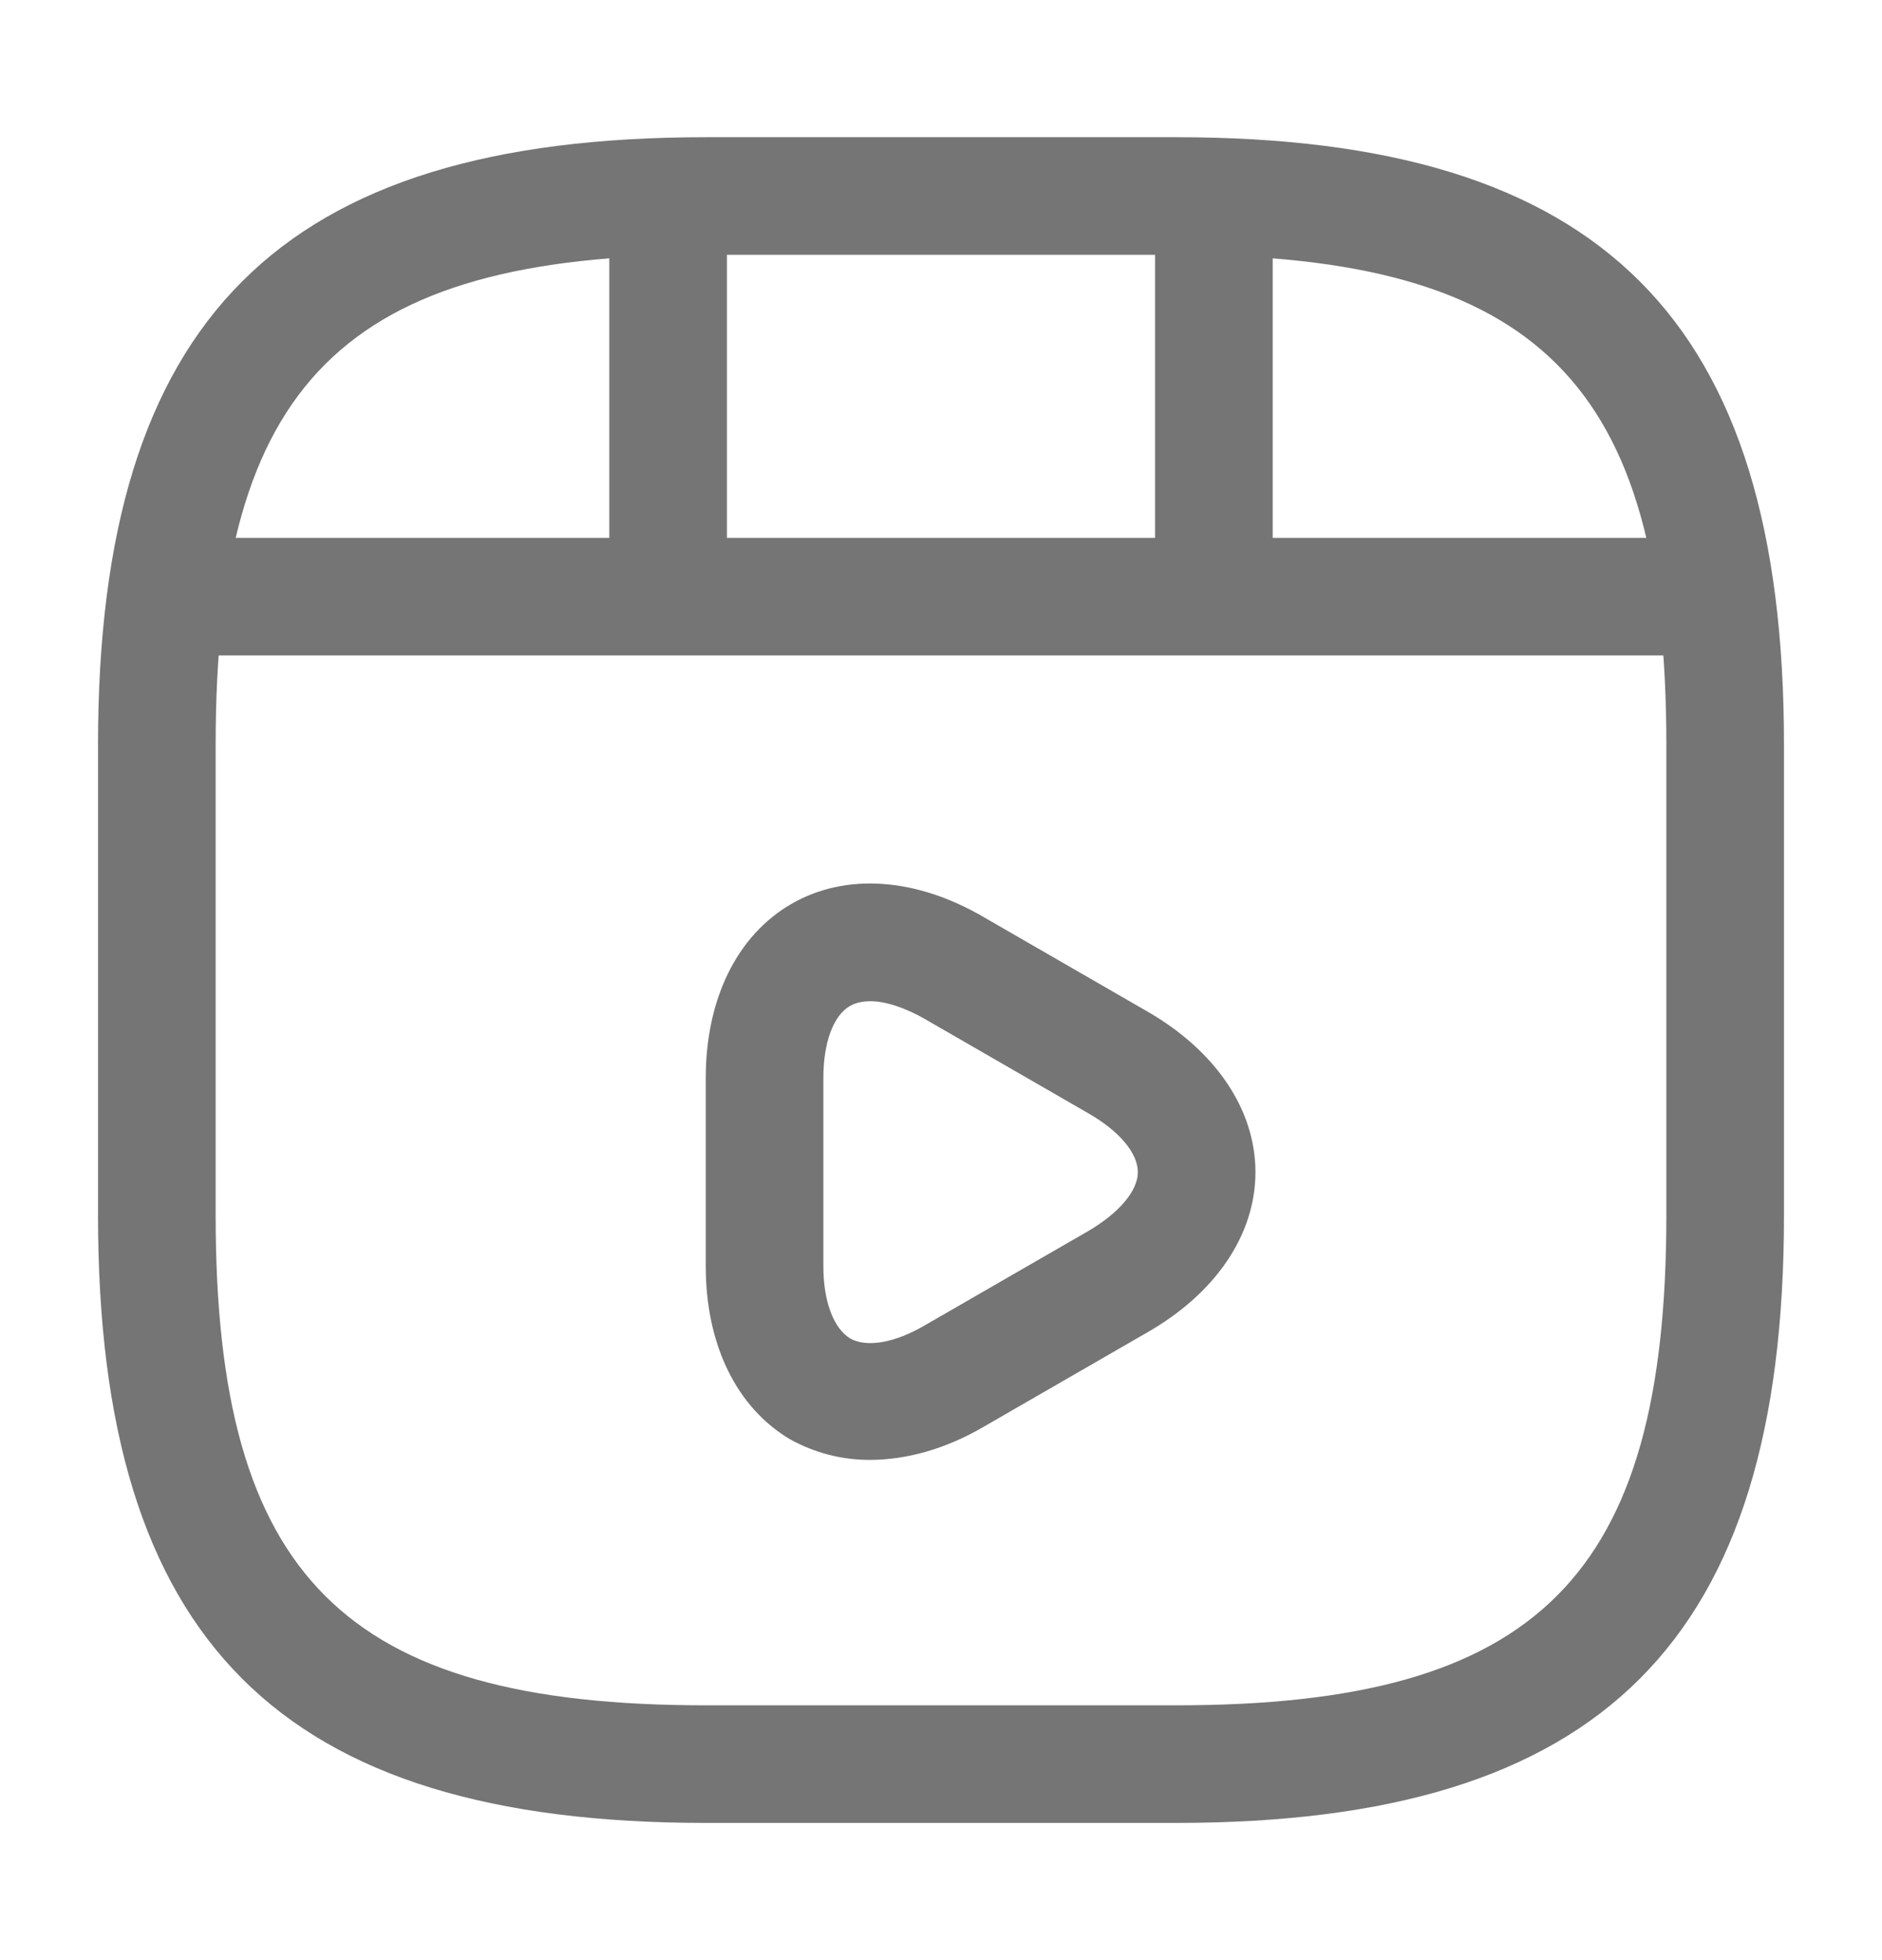 <svg width="24" height="25" viewBox="0 0 24 25" fill="none" xmlns="http://www.w3.org/2000/svg">
<path d="M15 23.25H9C3.57 23.25 1.25 20.93 1.25 15.5V9.5C1.25 4.07 3.57 1.75 9 1.75H15C20.43 1.75 22.75 4.07 22.75 9.5V15.5C22.75 20.93 20.43 23.25 15 23.25ZM9 3.25C4.39 3.25 2.75 4.89 2.75 9.5V15.5C2.75 20.11 4.39 21.75 9 21.75H15C19.61 21.75 21.25 20.11 21.25 15.5V9.5C21.25 4.89 19.61 3.25 15 3.25H9Z" fill="#757575"/>
<path d="M21.48 8.36H2.52C2.11 8.36 1.77 8.02 1.77 7.61C1.77 7.2 2.1 6.86 2.52 6.86H21.48C21.89 6.86 22.23 7.2 22.23 7.61C22.23 8.02 21.9 8.36 21.48 8.36Z" fill="#757575"/>
<path d="M8.52 8.22C8.11 8.22 7.77 7.88 7.77 7.47V2.61C7.77 2.2 8.11 1.86 8.52 1.86C8.93 1.86 9.27 2.2 9.27 2.61V7.47C9.27 7.88 8.93 8.22 8.52 8.22Z" fill="#757575"/>
<path d="M15.48 7.77C15.07 7.77 14.73 7.43 14.73 7.02V2.61C14.73 2.2 15.07 1.86 15.48 1.86C15.89 1.86 16.23 2.2 16.23 2.61V7.02C16.23 7.44 15.9 7.77 15.48 7.77Z" fill="#757575"/>
<path d="M11.09 18.62C10.73 18.62 10.39 18.53 10.08 18.36C9.4 17.96 9 17.16 9 16.15V13.75C9 12.74 9.4 11.93 10.09 11.53C10.78 11.13 11.68 11.19 12.55 11.7L14.63 12.9C15.5 13.4 16.01 14.15 16.01 14.95C16.01 15.75 15.5 16.5 14.62 17L12.54 18.2C12.06 18.48 11.56 18.62 11.09 18.62ZM11.1 12.77C11 12.77 10.91 12.79 10.84 12.83C10.63 12.95 10.5 13.29 10.5 13.75V16.15C10.5 16.6 10.63 16.94 10.84 17.07C11.05 17.19 11.41 17.13 11.8 16.9L13.88 15.7C14.27 15.47 14.51 15.19 14.51 14.95C14.51 14.71 14.28 14.43 13.88 14.2L11.8 13C11.54 12.85 11.29 12.77 11.1 12.77Z" fill="#757575"/>
</svg>
